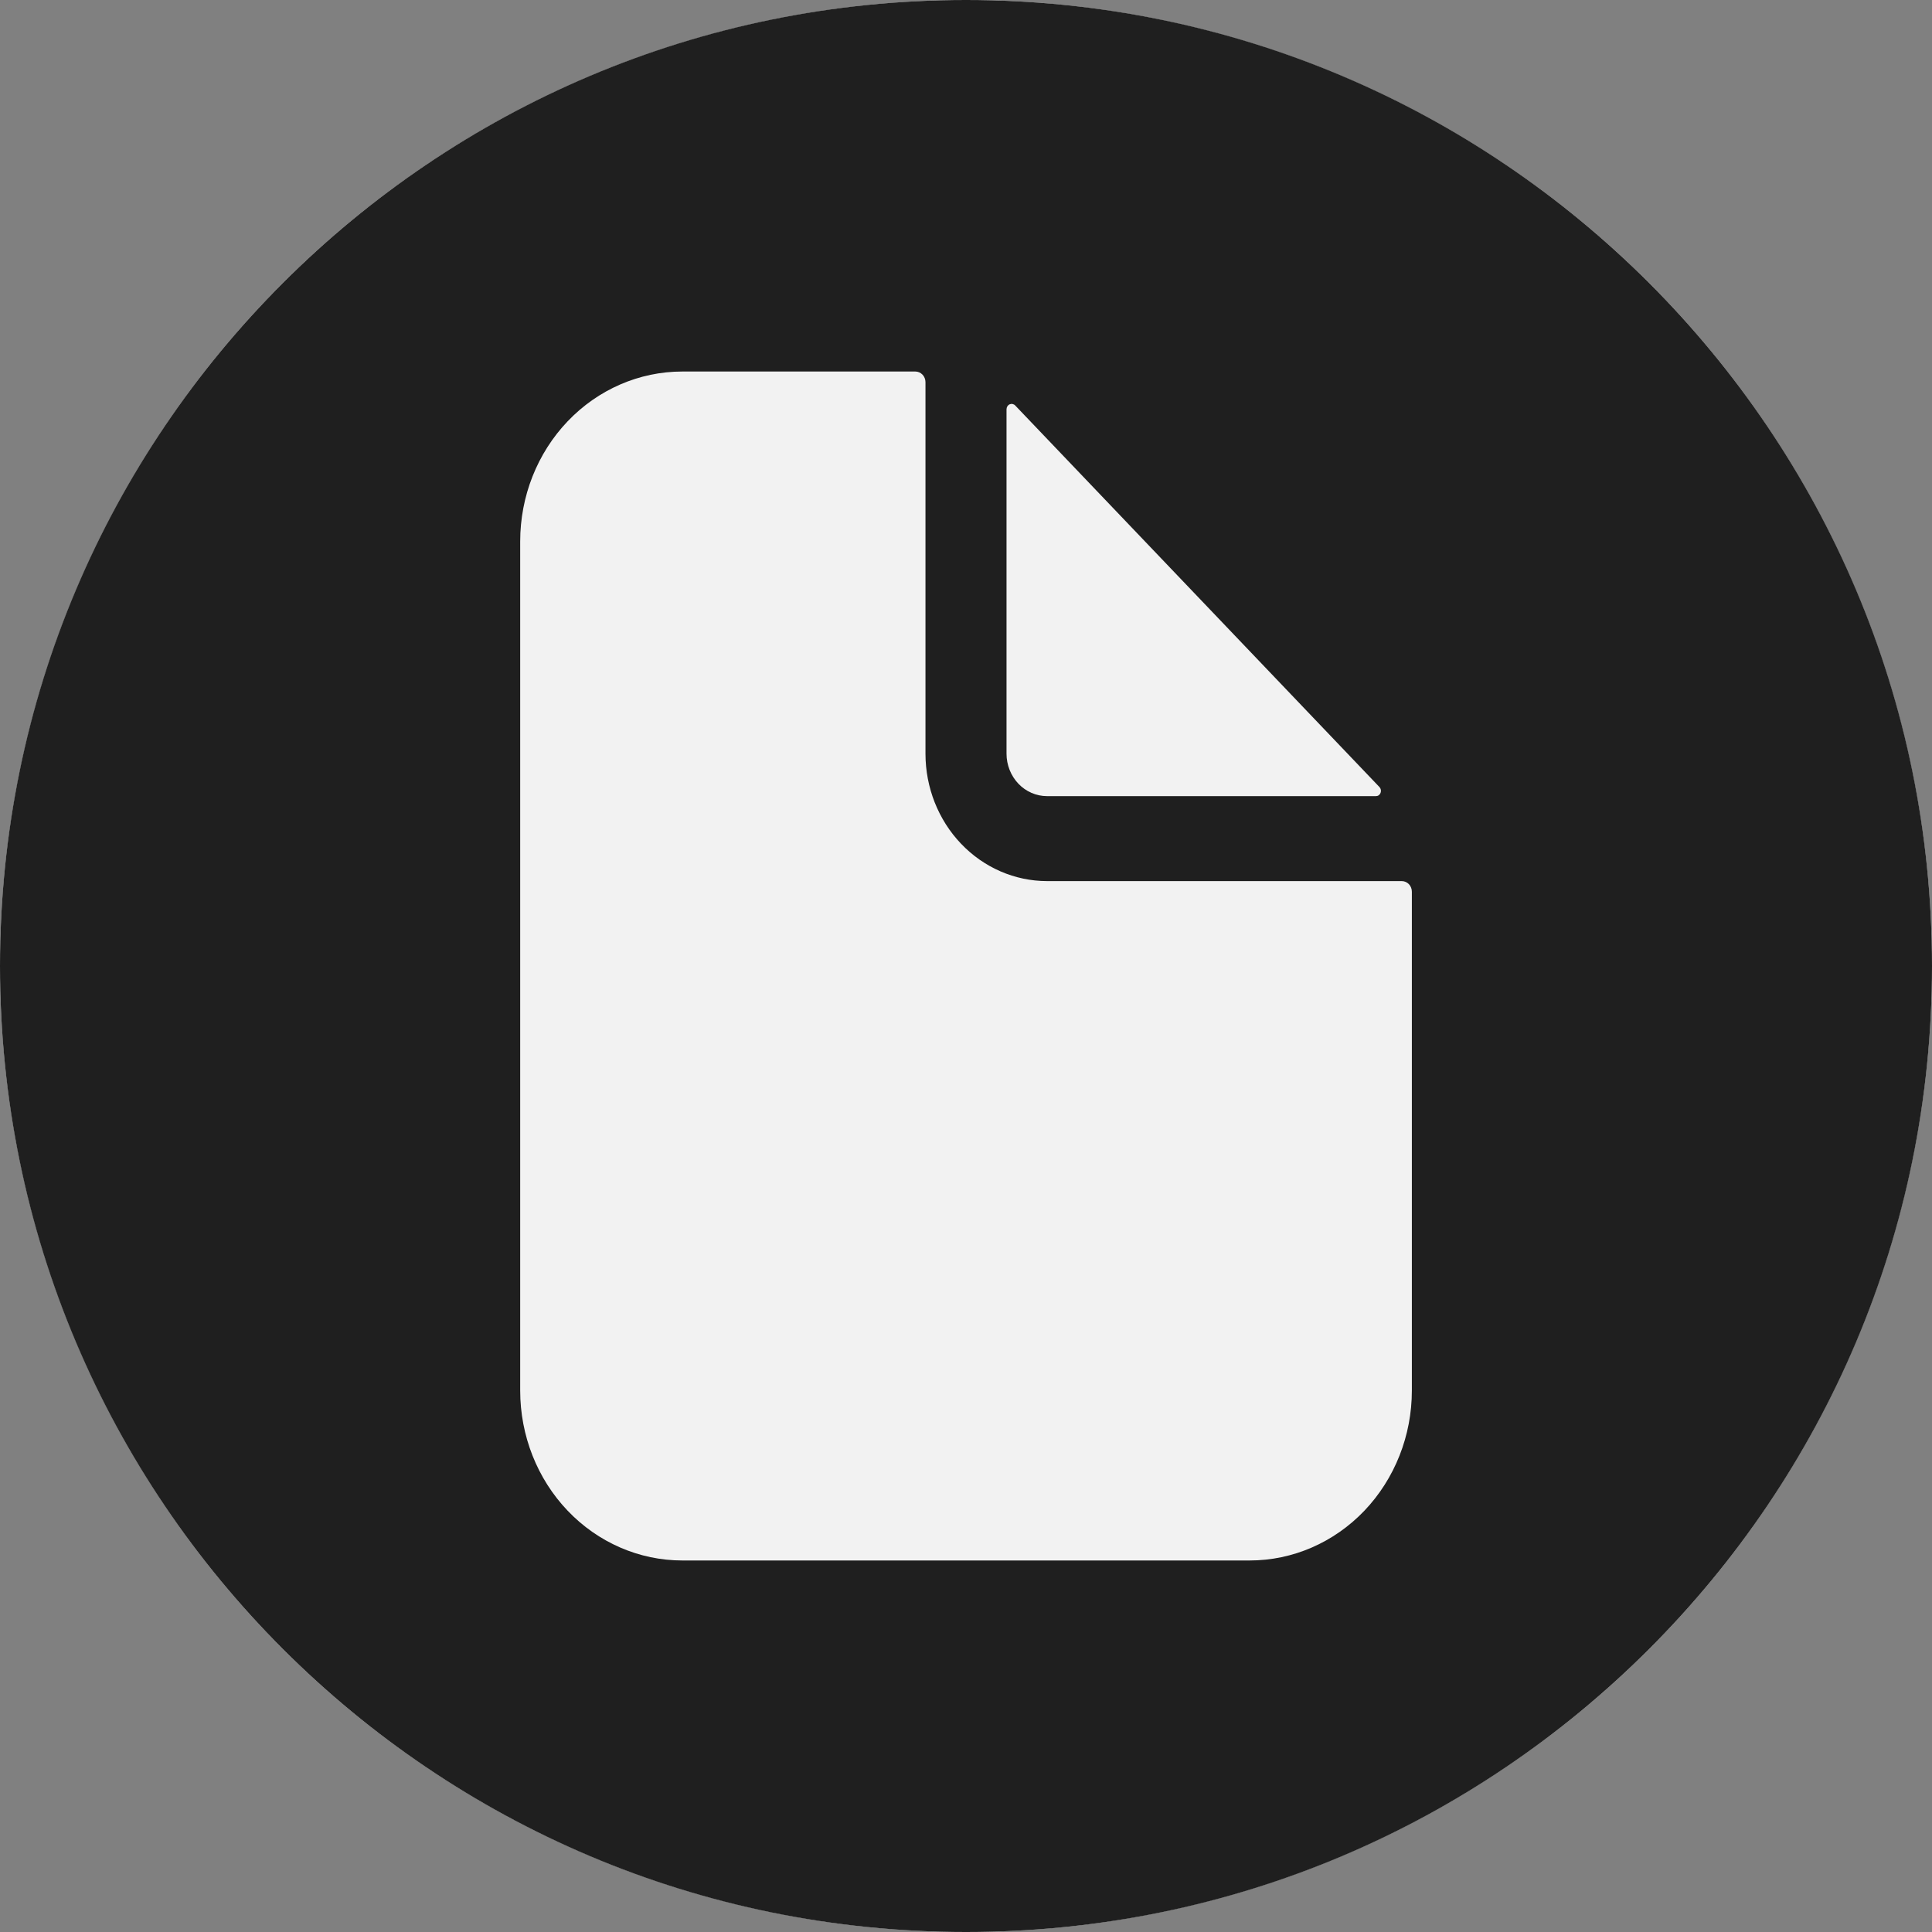 <svg width="40" height="40" viewBox="0 0 40 40" fill="none" xmlns="http://www.w3.org/2000/svg">
<rect x="0" y="0" width="40" height="40" fill="#808080" stroke="none"/>
<circle cx="20" cy="20" r="20" fill="#F2F2F2"/>
<path fill-rule="evenodd" clip-rule="evenodd" d="M20 40C31.046 40 40 31.046 40 20C40 8.954 31.046 0 20 0C8.954 0 0 8.954 0 20C0 31.046 8.954 40 20 40ZM21.679 18.242H29.021C29.077 18.242 29.13 18.265 29.17 18.306C29.209 18.347 29.231 18.403 29.231 18.462V28.791C29.231 29.724 28.877 30.618 28.248 31.278C27.618 31.937 26.765 32.308 25.874 32.308H14.126C13.236 32.308 12.382 31.937 11.753 31.278C11.123 30.618 10.77 29.724 10.77 28.791V11.209C10.77 10.276 11.123 9.382 11.753 8.722C12.382 8.063 13.236 7.692 14.126 7.692H18.951C19.007 7.692 19.06 7.715 19.1 7.757C19.139 7.798 19.161 7.854 19.161 7.912V15.604C19.161 16.304 19.426 16.975 19.898 17.469C20.37 17.964 21.011 18.242 21.679 18.242ZM21.018 8.394L28.561 16.296C28.575 16.311 28.585 16.331 28.589 16.352C28.593 16.373 28.591 16.396 28.583 16.416C28.575 16.436 28.562 16.453 28.545 16.465C28.528 16.477 28.508 16.483 28.487 16.483H21.679C21.456 16.483 21.242 16.391 21.085 16.226C20.928 16.061 20.839 15.838 20.839 15.604V8.472C20.84 8.45 20.846 8.429 20.857 8.411C20.869 8.393 20.885 8.379 20.904 8.371C20.923 8.363 20.944 8.36 20.965 8.365C20.985 8.369 21.004 8.379 21.018 8.394Z" fill="#1F1F1F"/>
</svg>
